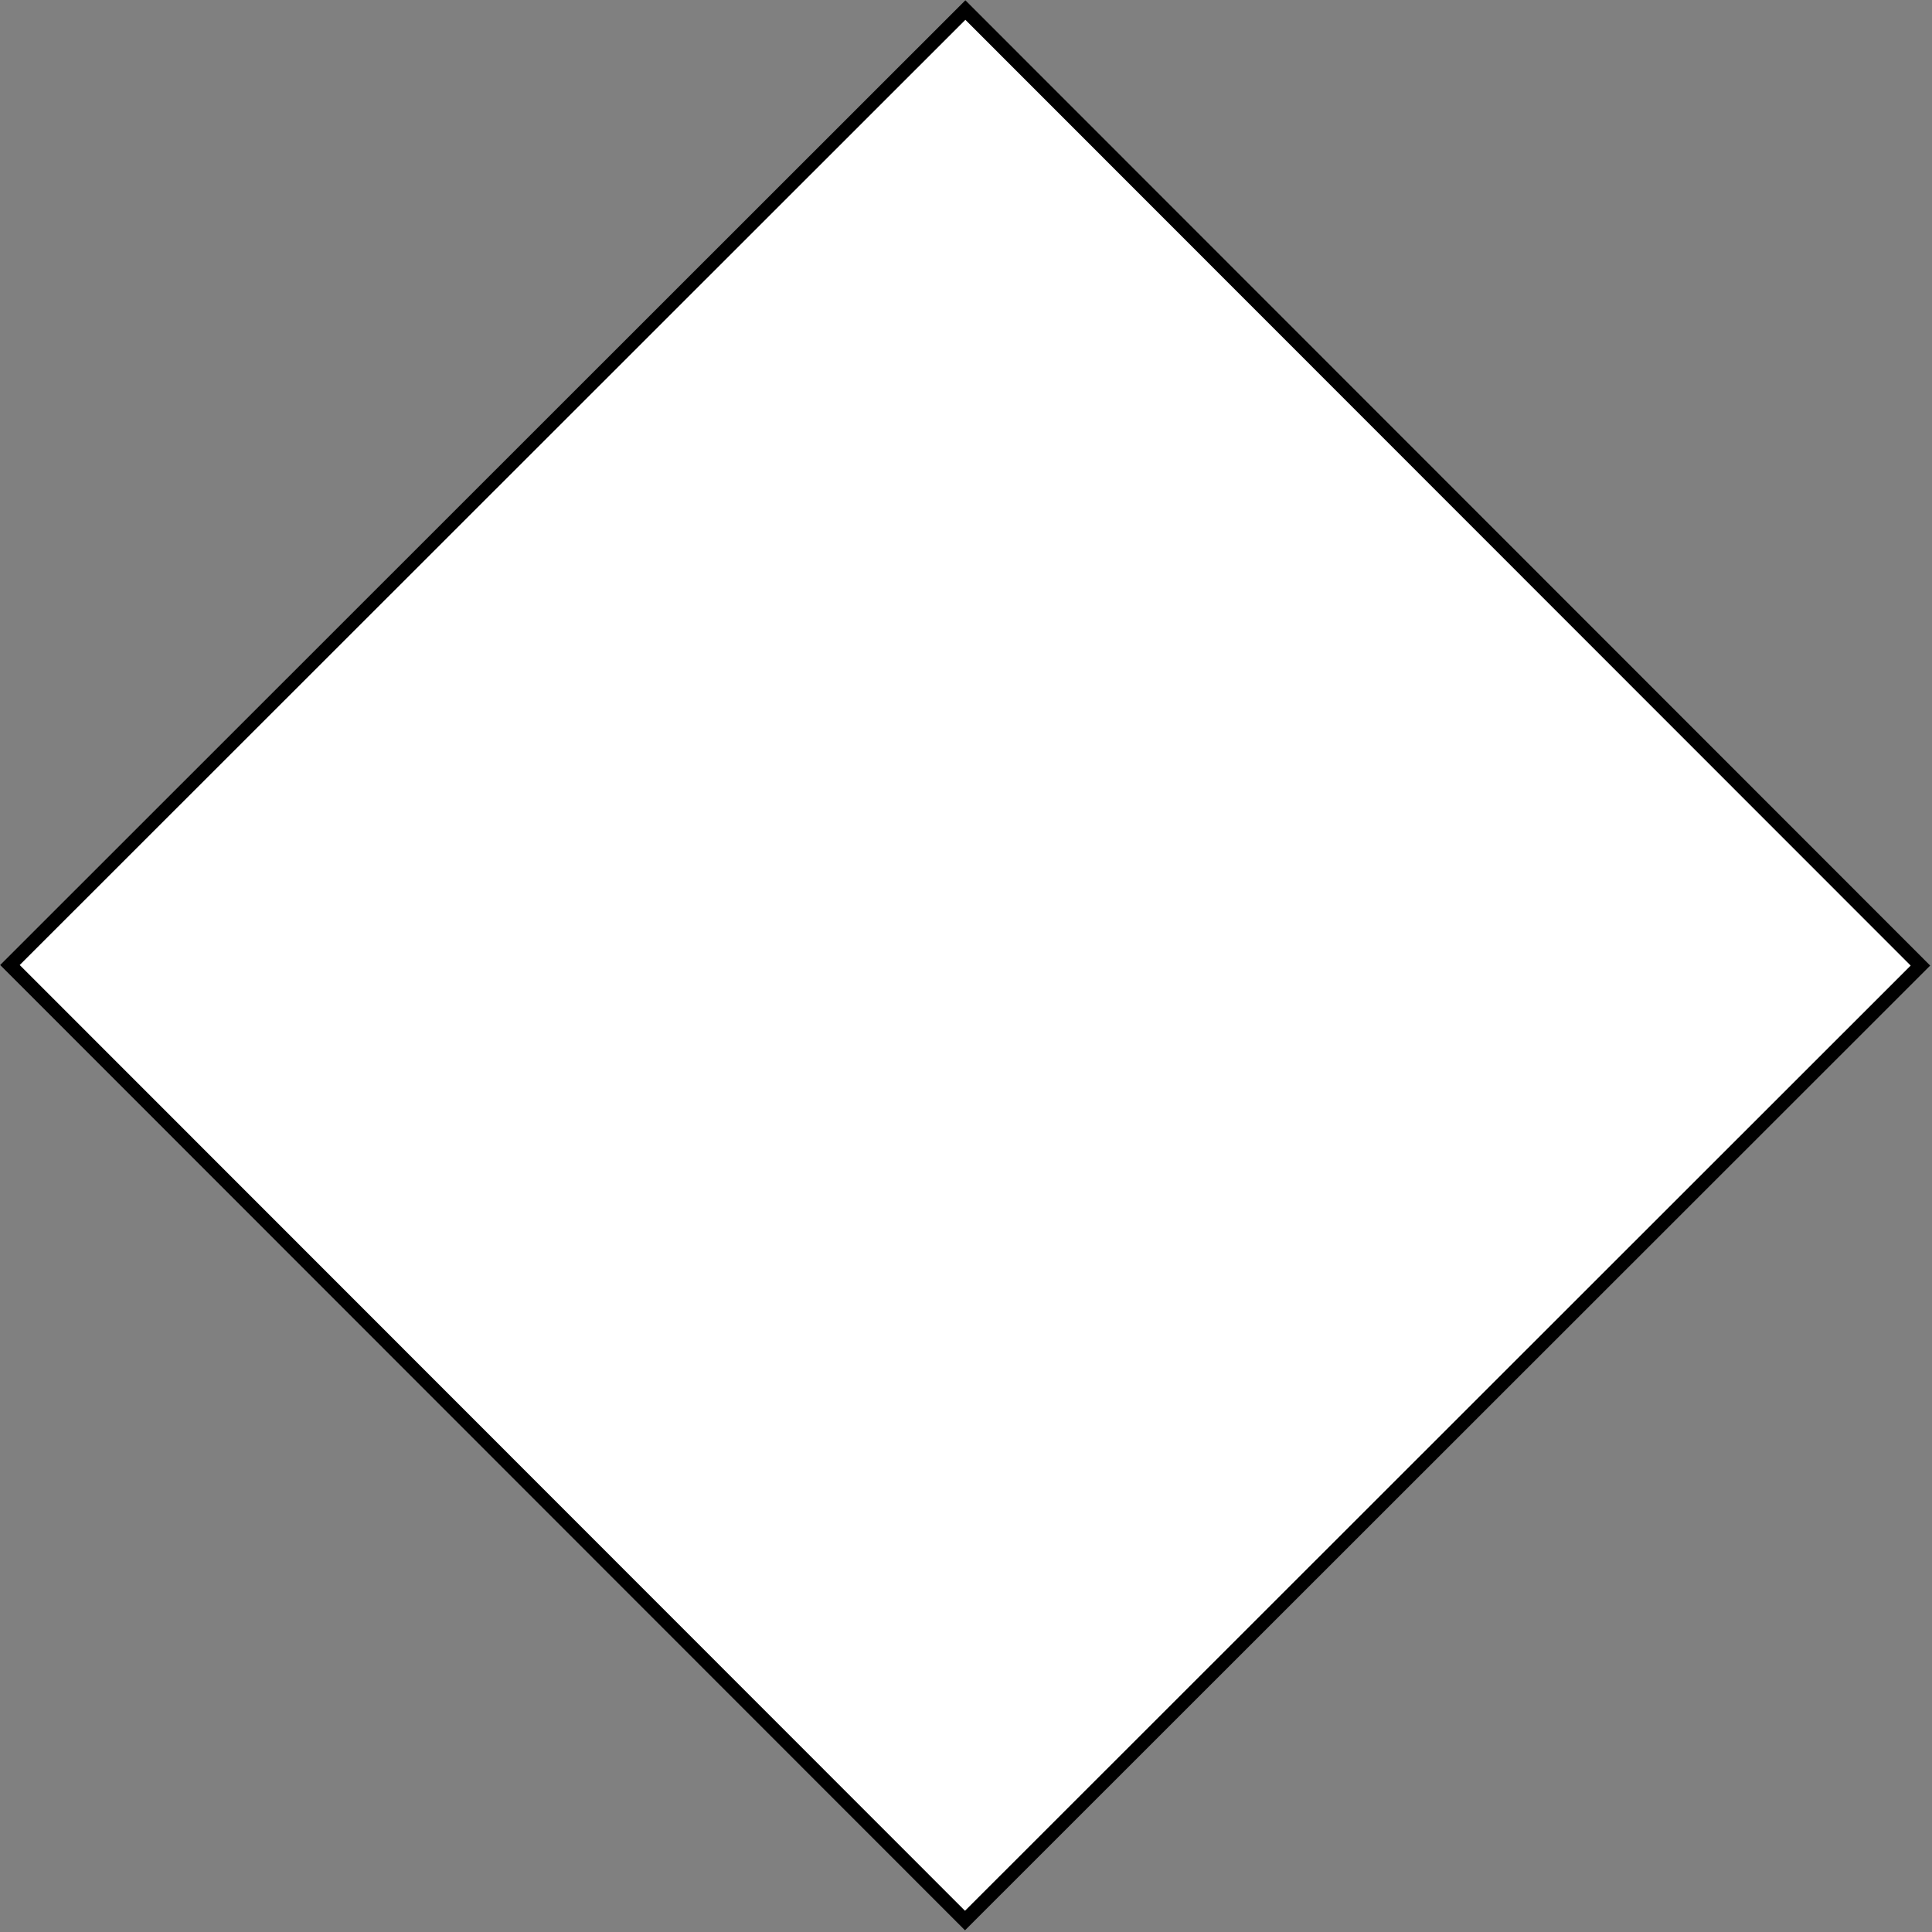 <svg width="979" height="979" viewBox="0 0 979 979" fill="none" xmlns="http://www.w3.org/2000/svg">
<rect x="0" y="0" width="979" height="979" fill="#808080" stroke="none"/>
<rect x="5.039" y="489.001" width="684.518" height="684.583" transform="rotate(-44.986 5.039 489.001)" fill="white" stroke="black" stroke-width="7"/>
</svg>
